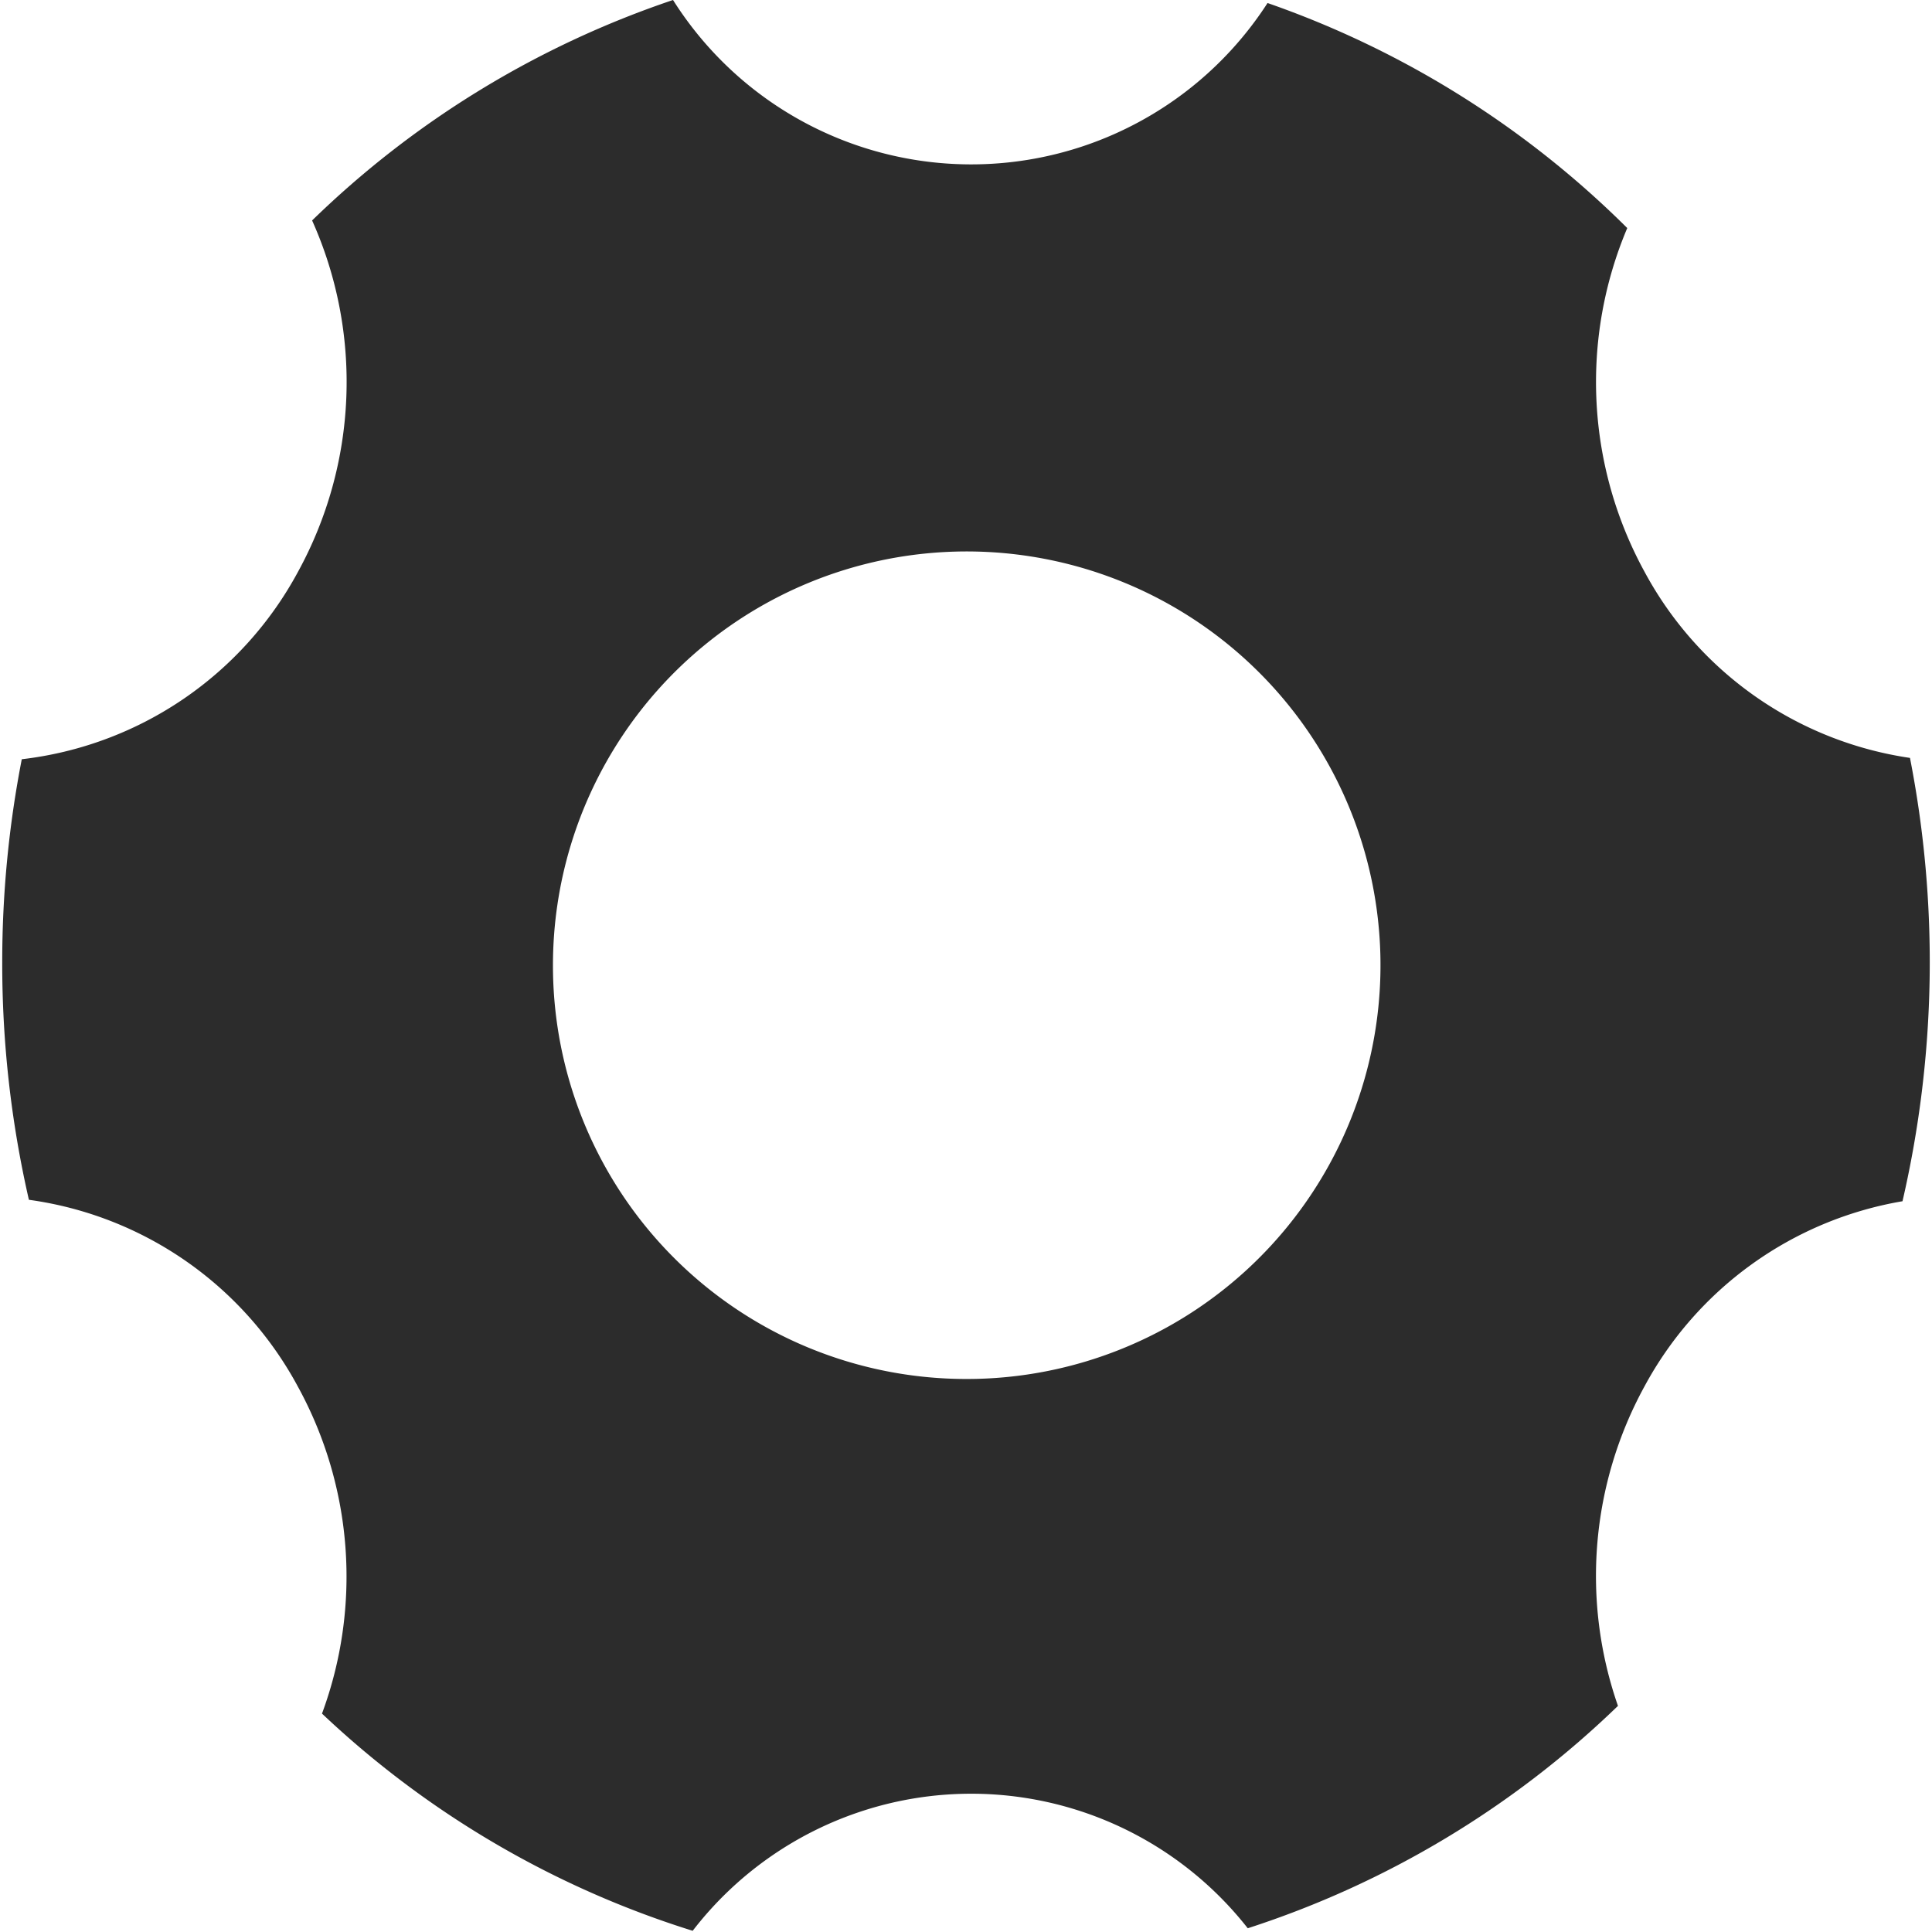 <?xml version="1.0" standalone="no"?><!DOCTYPE svg PUBLIC "-//W3C//DTD SVG 1.1//EN" "http://www.w3.org/Graphics/SVG/1.1/DTD/svg11.dtd"><svg t="1531018479018" class="icon" style="" viewBox="0 0 1024 1024" version="1.1" xmlns="http://www.w3.org/2000/svg" p-id="1073" xmlns:xlink="http://www.w3.org/1999/xlink" width="256" height="256"><defs><style type="text/css"></style></defs><path d="M1.183 509.985a561.406 561.406 0 0 1 10.361-107.574 191.356 191.356 0 0 0 146.459-99.452 209.328 209.328 0 0 0 7.419-186.112A505.253 505.253 0 0 1 356.715 0a186.943 186.943 0 0 0 315.111 1.599A506.148 506.148 0 0 1 862.479 120.877a209.456 209.456 0 0 0 9.146 182.147 191.229 191.229 0 0 0 140.703 98.684 563.261 563.261 0 0 1-3.965 234.974 191.868 191.868 0 0 0-136.738 98.109 209.2 209.2 0 0 0-14.07 169.356 505.892 505.892 0 0 1-196.217 117.871 186.304 186.304 0 0 0-294.198 1.343 504.613 504.613 0 0 1-196.473-115.121 209.456 209.456 0 0 0-12.791-173.321A191.42 191.42 0 0 0 15.317 635.915a560.447 560.447 0 0 1-14.134-125.929zM512 730.89A219.305 219.305 0 1 0 293.079 511.648 219.113 219.113 0 0 0 512 730.89z" fill="#2c2c2c" p-id="1074"></path></svg>